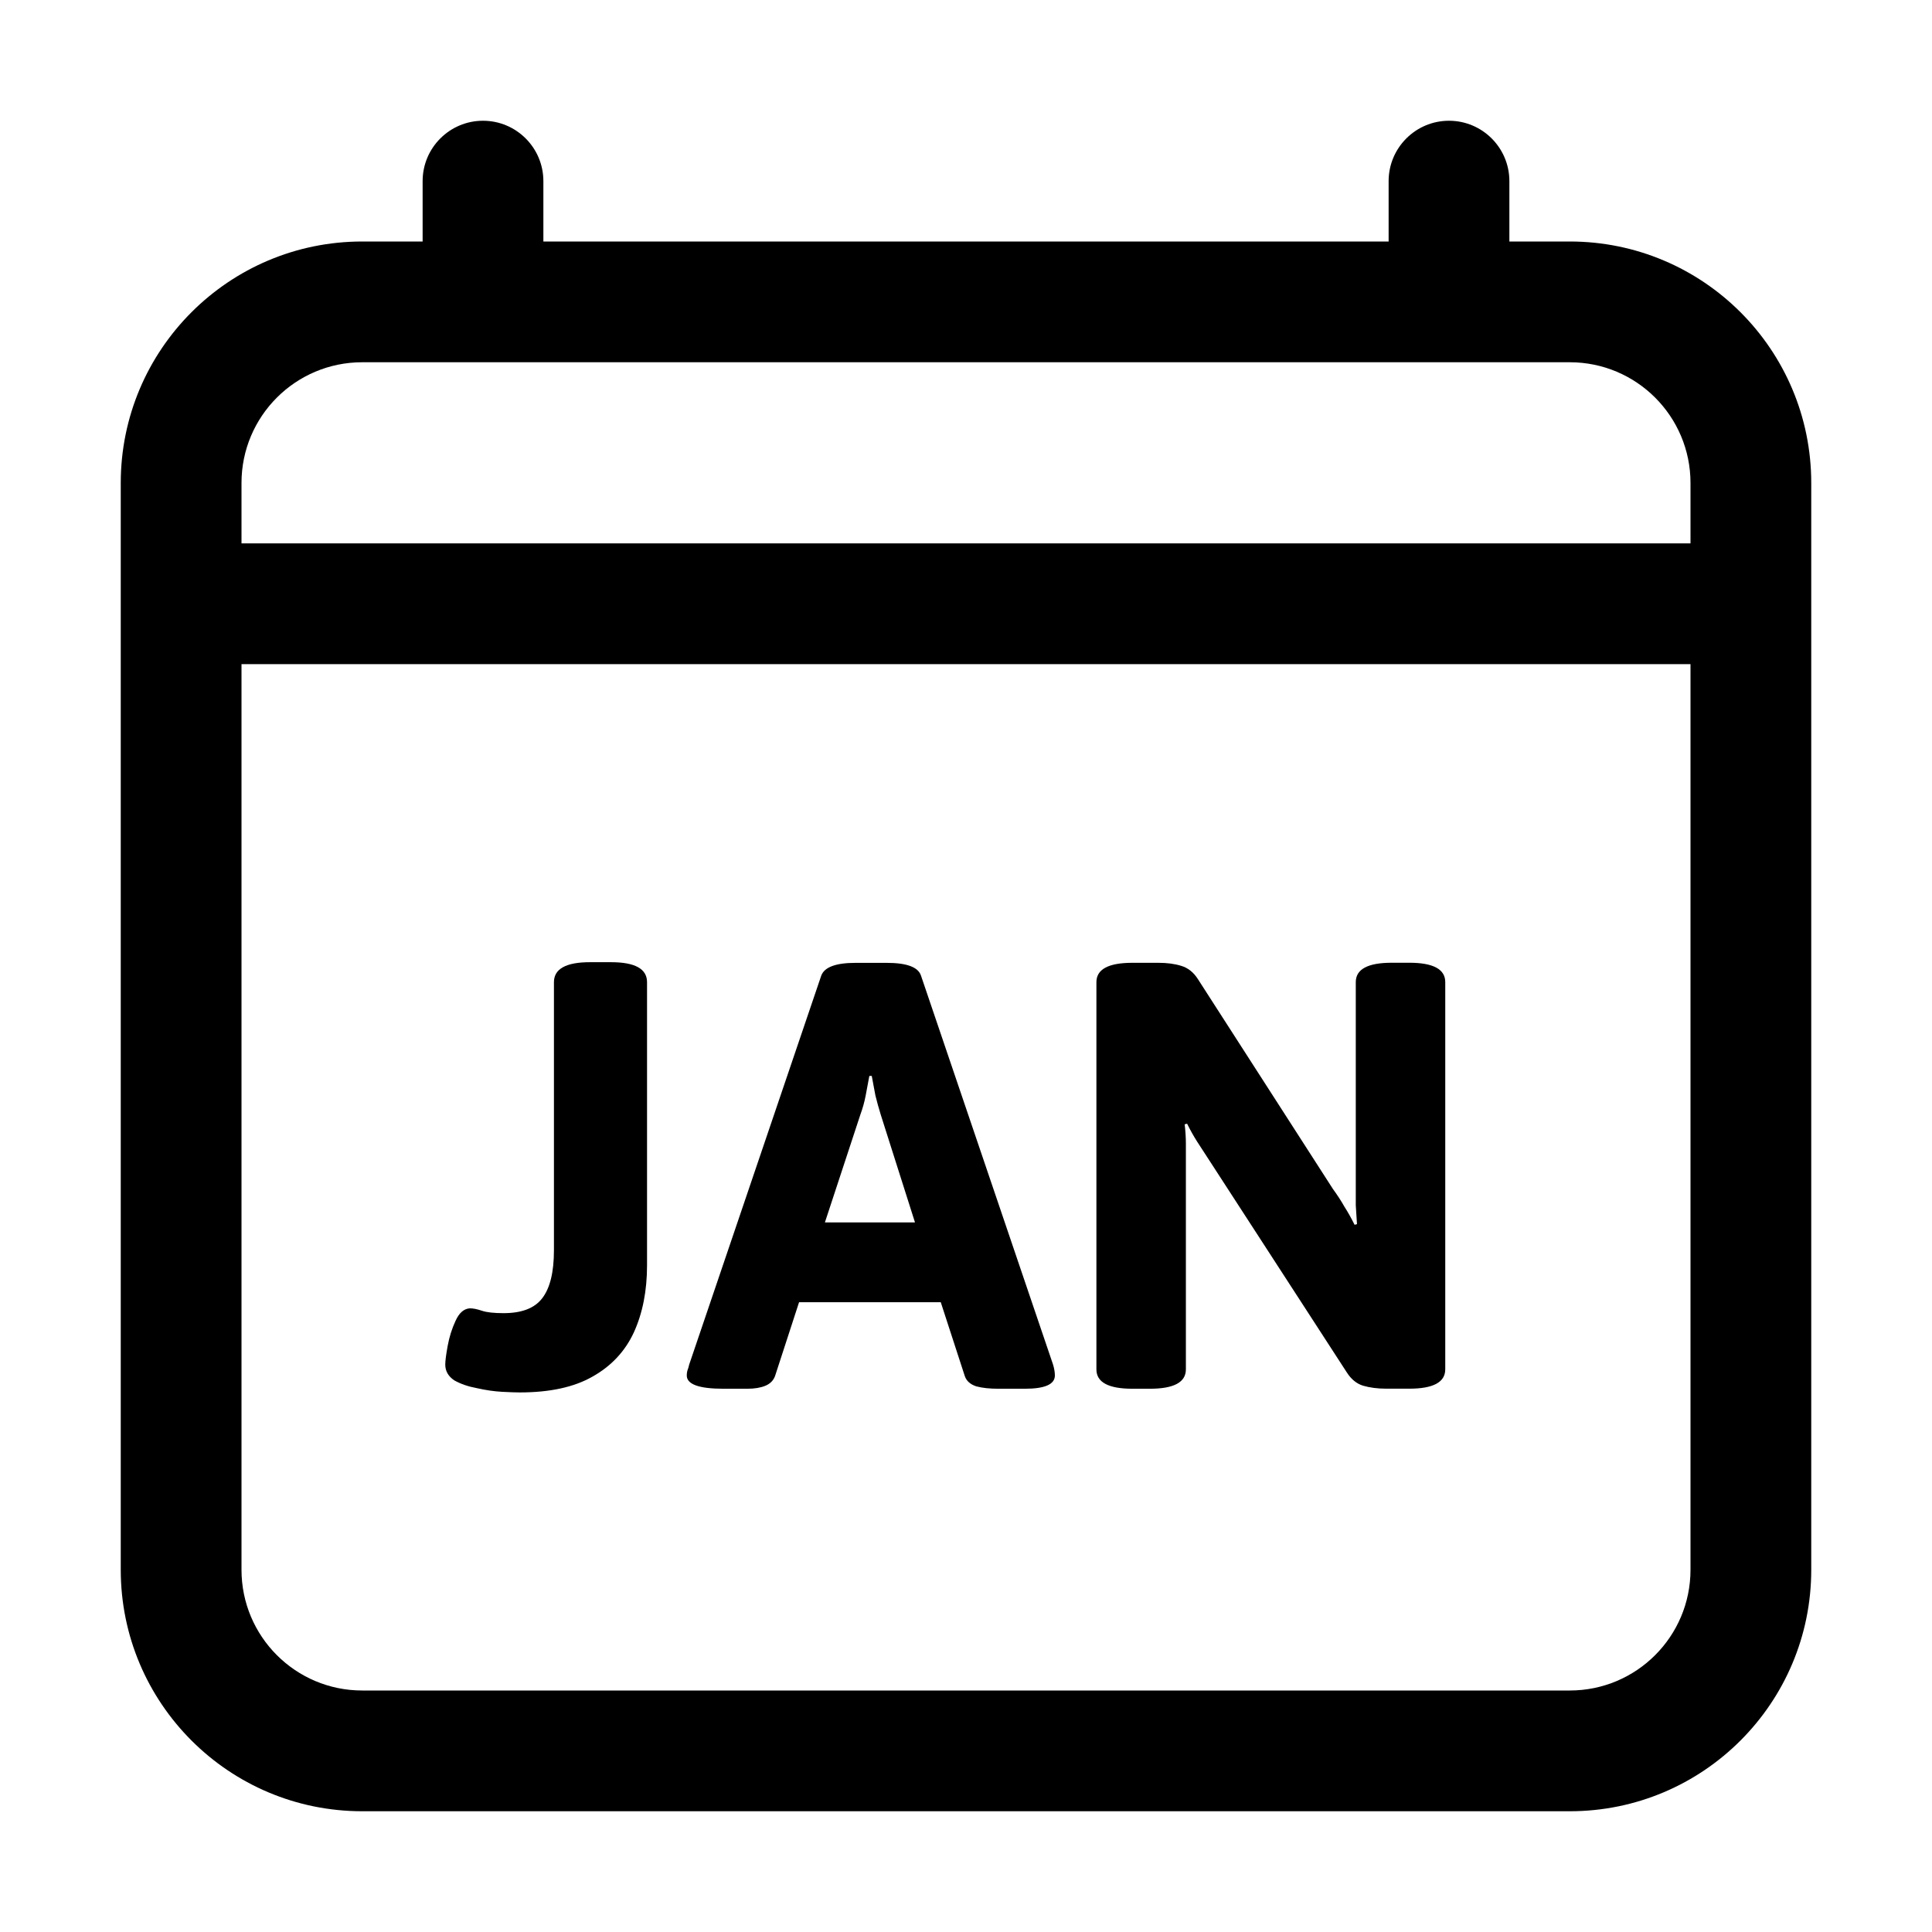 <!-- Generated by IcoMoon.io -->
<svg version="1.1" xmlns="http://www.w3.org/2000/svg" width="32" height="32" viewBox="0 0 32 32">
<title>calendar_month</title>
<path d="M9 3v1h14v-1c0-0.552 0.448-1 1-1s1 0.448 1 1v1h1c2.209 0 4 1.791 4 4v18c0 2.209-1.791 4-4 4h-20c-2.209 0-4-1.791-4-4v-18c0-2.209 1.791-4 4-4h1v-1c0-0.552 0.448-1 1-1s1 0.448 1 1zM24 6h-18c-1.105 0-2 0.895-2 2v1h24v-1c0-1.105-0.895-2-2-2h-2zM28 11h-24v15c0 1.105 0.895 2 2 2h20c1.105 0 2-0.895 2-2v-15z"></path>
<path d="M8.608 23.063c-0.060 0-0.156-0.003-0.288-0.010s-0.272-0.027-0.418-0.060c-0.146-0.027-0.272-0.070-0.378-0.13-0.099-0.067-0.149-0.154-0.149-0.261 0-0.060 0.013-0.164 0.040-0.311s0.070-0.284 0.129-0.411c0.060-0.134 0.139-0.204 0.239-0.21 0.053 0 0.119 0.013 0.199 0.040s0.199 0.040 0.358 0.040c0.298 0 0.51-0.080 0.636-0.241 0.133-0.167 0.199-0.434 0.199-0.802v-4.439c0-0.22 0.199-0.331 0.597-0.331h0.348c0.398 0 0.597 0.11 0.597 0.331v4.69c0 0.421-0.073 0.792-0.219 1.112-0.146 0.314-0.375 0.558-0.686 0.732-0.305 0.174-0.706 0.261-1.203 0.261z"></path>
<path d="M11.982 23.002c-0.404 0-0.607-0.073-0.607-0.22 0-0.027 0.003-0.053 0.010-0.080 0.013-0.033 0.023-0.067 0.030-0.1l2.188-6.444c0.053-0.14 0.242-0.21 0.567-0.21h0.517c0.331 0 0.52 0.070 0.567 0.21l2.188 6.444c0.020 0.067 0.030 0.127 0.030 0.18 0 0.147-0.166 0.22-0.497 0.22h-0.438c-0.146 0-0.268-0.013-0.368-0.040-0.099-0.033-0.162-0.090-0.189-0.17l-0.398-1.223h-2.347l-0.398 1.223c-0.027 0.073-0.080 0.127-0.159 0.16s-0.179 0.050-0.298 0.050h-0.398zM13.663 20.247h1.492l-0.567-1.784c-0.033-0.107-0.063-0.214-0.089-0.321-0.020-0.107-0.040-0.214-0.060-0.321h-0.040c-0.020 0.107-0.040 0.214-0.060 0.321s-0.050 0.214-0.089 0.321l-0.587 1.784z"></path>
<path d="M18.757 23.002c-0.398 0-0.597-0.107-0.597-0.321v-6.413c0-0.214 0.199-0.321 0.597-0.321h0.428c0.146 0 0.272 0.017 0.378 0.050 0.113 0.033 0.206 0.107 0.278 0.22l2.237 3.477c0.073 0.1 0.136 0.197 0.189 0.291 0.060 0.094 0.116 0.194 0.169 0.301l0.040-0.010c-0.007-0.114-0.013-0.217-0.020-0.311 0-0.1 0-0.224 0-0.371v-3.327c0-0.214 0.199-0.321 0.597-0.321h0.288c0.398 0 0.597 0.107 0.597 0.321v6.413c0 0.214-0.199 0.321-0.597 0.321h-0.378c-0.146 0-0.275-0.017-0.388-0.050-0.106-0.033-0.196-0.107-0.268-0.22l-2.287-3.527c-0.066-0.1-0.129-0.197-0.189-0.291s-0.116-0.194-0.169-0.301l-0.040 0.010c0.013 0.114 0.020 0.221 0.020 0.321 0 0.094 0 0.214 0 0.361v3.377c0 0.214-0.199 0.321-0.597 0.321h-0.288z"></path>
</svg>
